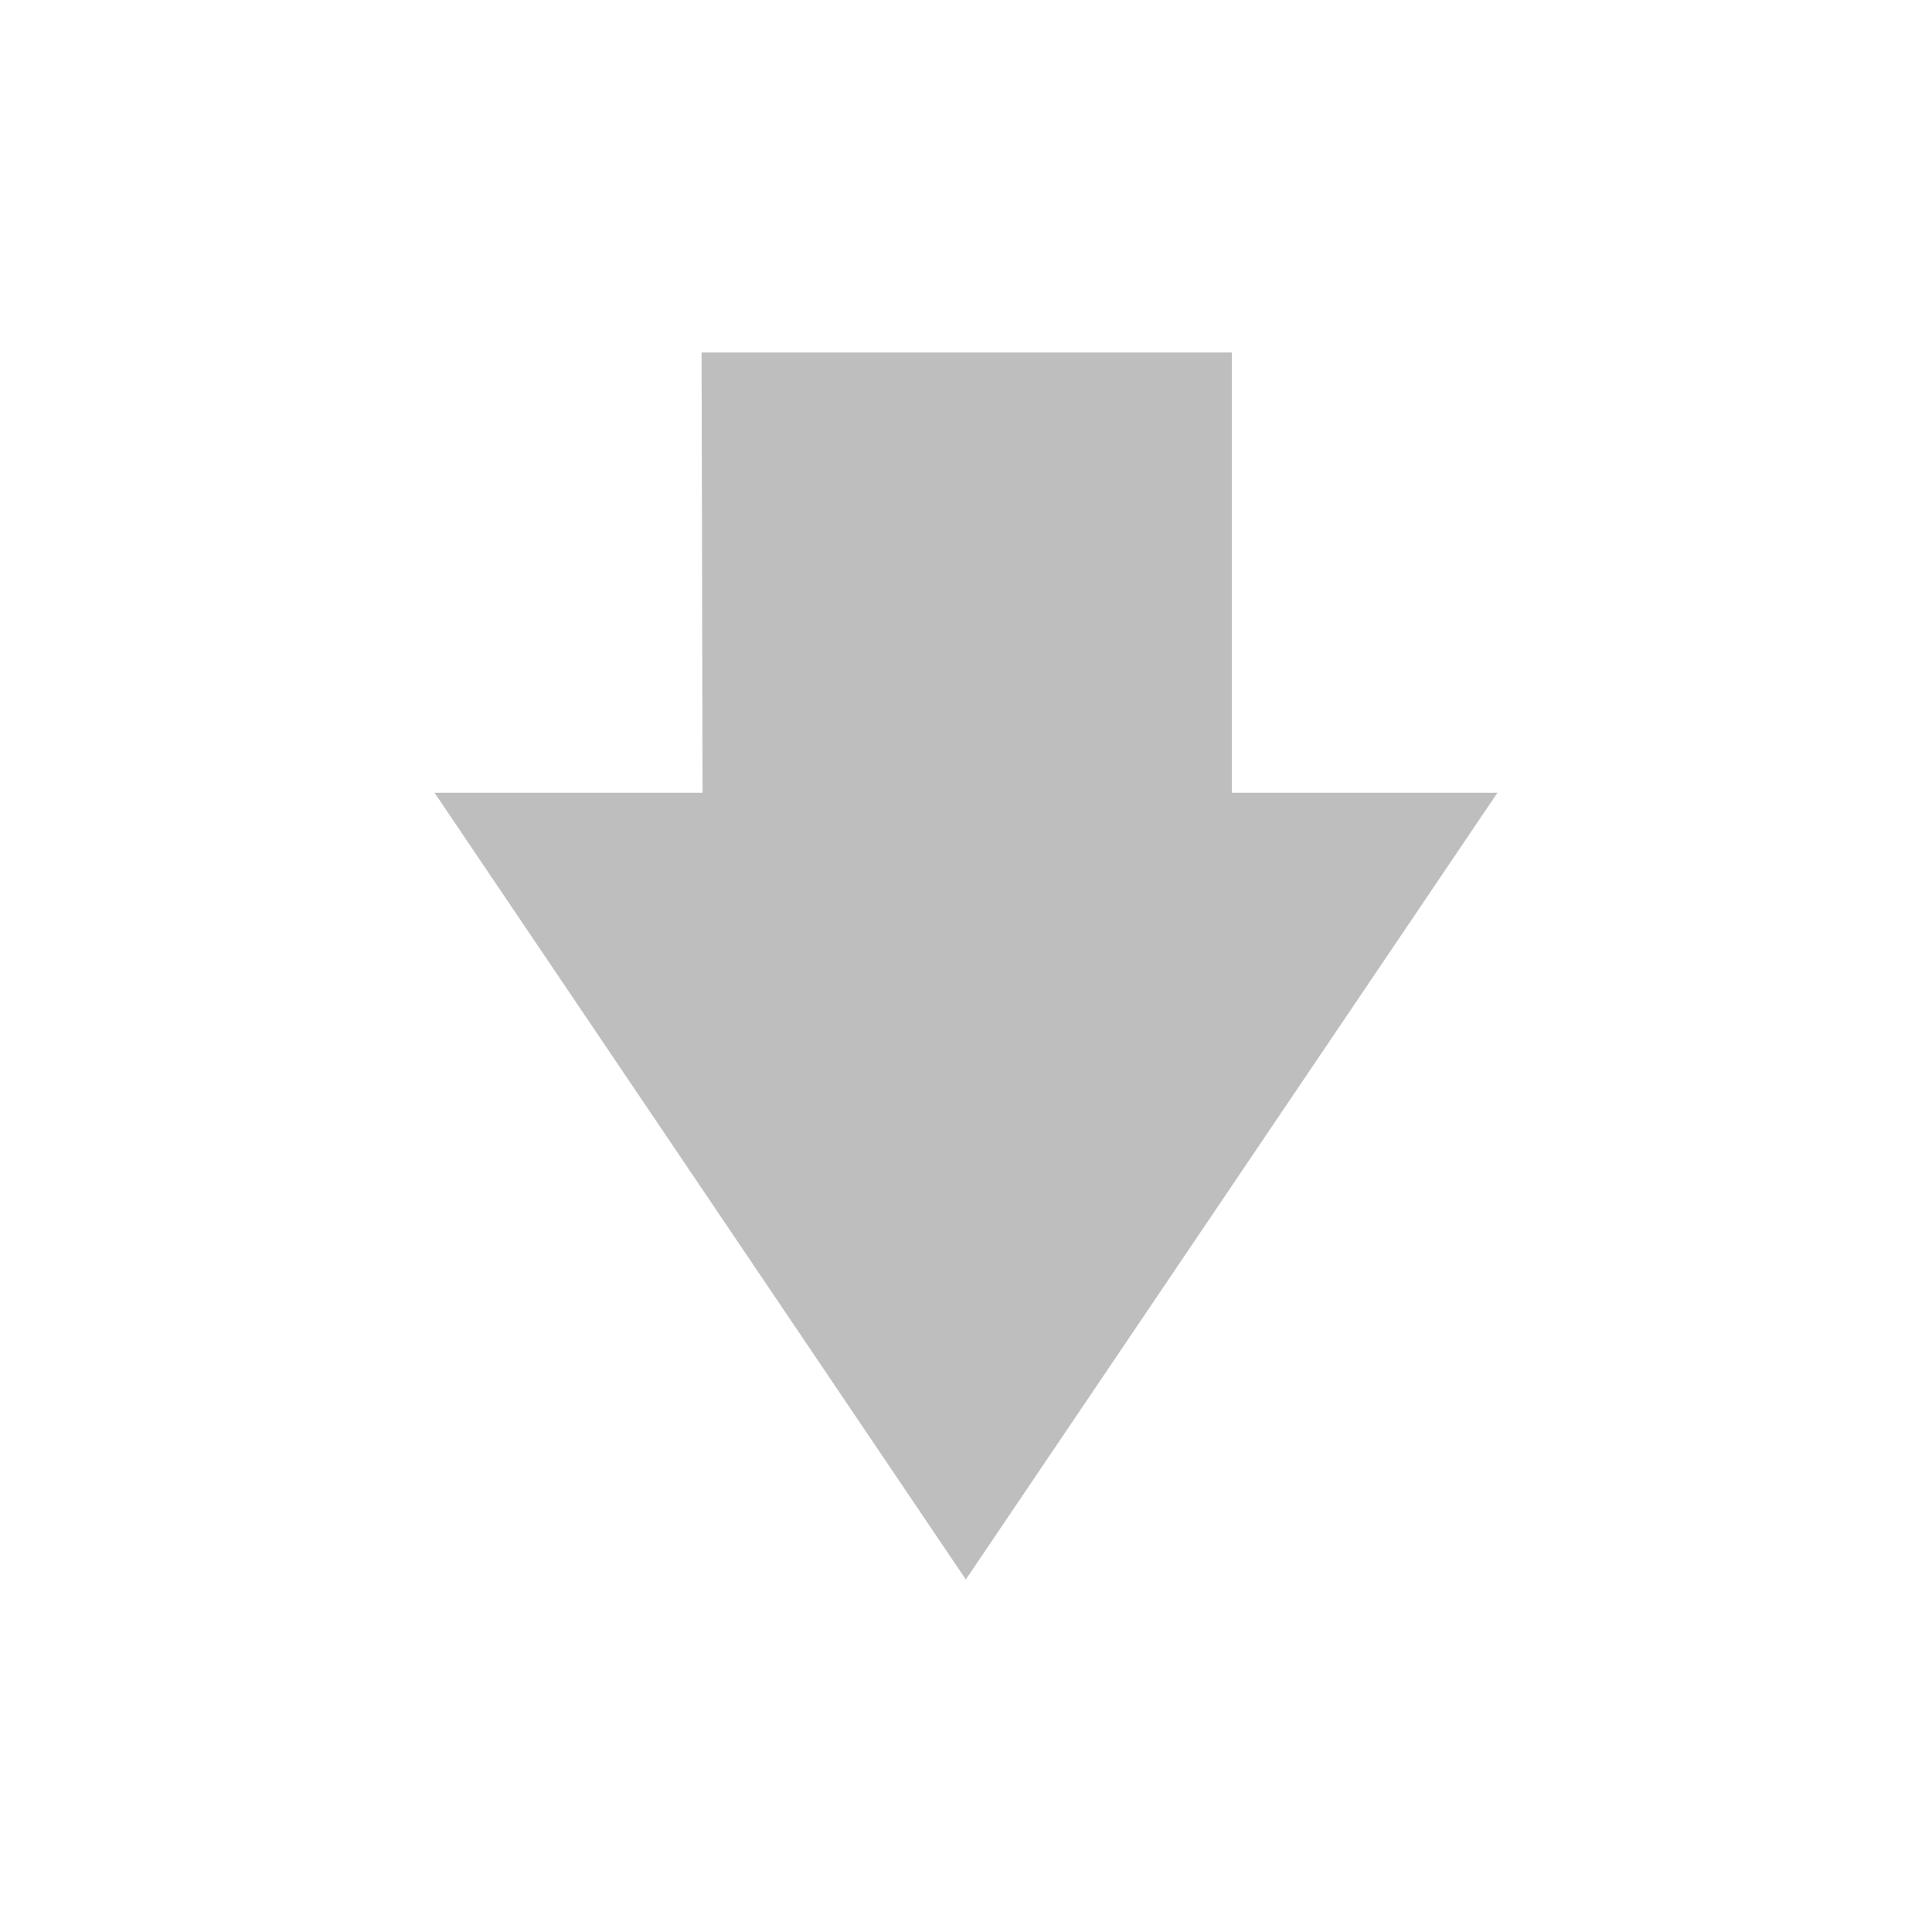 
<svg width="22" height="22" version="1.1" xmlns="http://www.w3.org/2000/svg">
	<path d="M 4.948,9.027 L 10.998,17.986 L 17.052,9.027 L 14.027,9.027 L 14.027,4.014 L 7.989,4.014 L 8,9.027 L 4.948,9.027 z" fill="#bebebe"/>

</svg>
